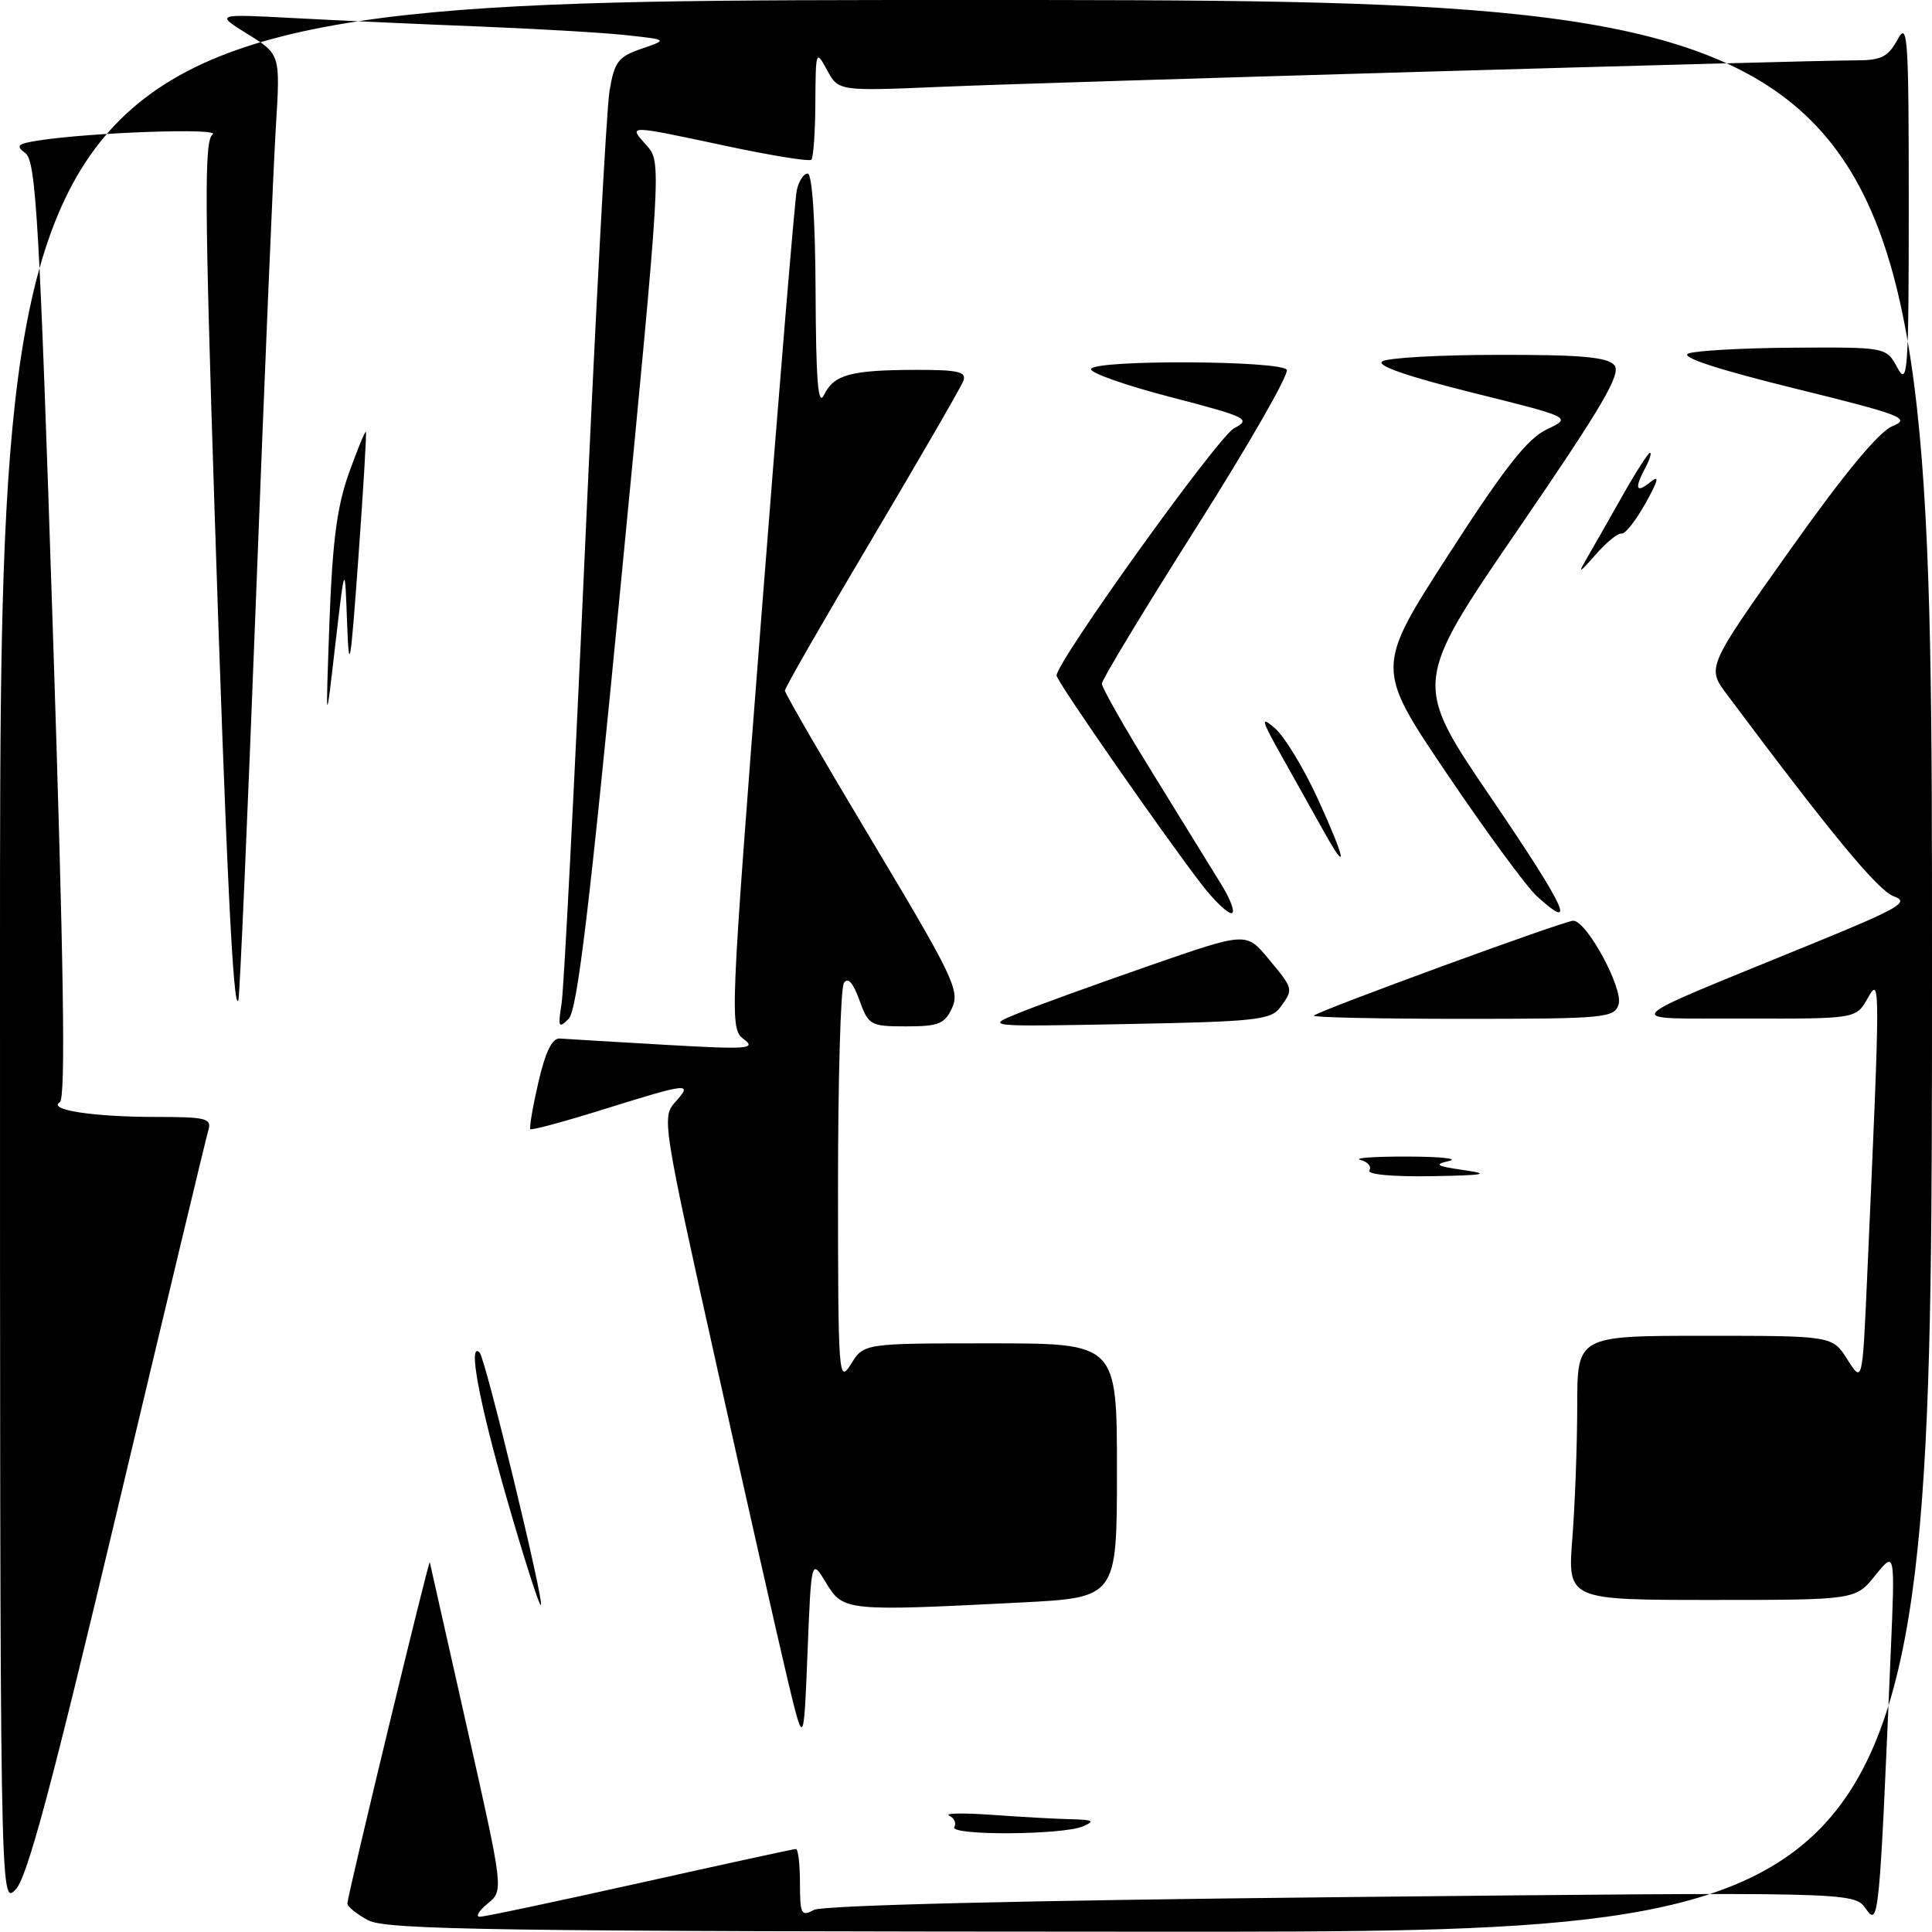 <?xml version="1.0" encoding="UTF-8" standalone="no"?>
<!DOCTYPE svg PUBLIC "-//W3C//DTD SVG 1.1//EN" "http://www.w3.org/Graphics/SVG/1.1/DTD/svg11.dtd" >
<svg xmlns="http://www.w3.org/2000/svg" xmlns:xlink="http://www.w3.org/1999/xlink" version="1.1" viewBox="0 0 256 256">
 <g >
 <path fill="currentColor"
d=" M 48.75 254.43 C 47.24 253.61 46.01 252.61 46.03 252.22 C 46.08 251.01 56.85 206.46 56.95 207.00 C 57.01 207.28 59.24 217.18 61.90 229.00 C 66.74 250.50 66.74 250.50 64.62 252.23 C 63.46 253.18 62.98 253.97 63.57 253.98 C 64.15 253.99 73.70 251.97 84.78 249.50 C 95.86 247.03 105.17 245.00 105.47 245.00 C 105.76 245.00 106.00 247.04 106.00 249.54 C 106.00 253.65 106.17 253.98 107.86 253.07 C 109.01 252.46 135.84 251.81 177.69 251.38 C 245.66 250.68 245.66 250.68 247.23 252.92 C 248.94 255.36 249.03 254.38 250.53 219.00 C 251.11 205.50 251.11 205.50 248.48 208.75 C 245.86 212.00 245.86 212.00 226.78 212.00 C 207.70 212.00 207.70 212.00 208.35 203.75 C 208.70 199.21 208.99 191.34 208.99 186.25 C 209.00 177.00 209.00 177.00 225.90 177.00 C 242.80 177.00 242.80 177.00 244.79 180.14 C 246.78 183.28 246.78 183.28 247.40 169.39 C 249.17 129.79 249.17 129.27 247.49 132.25 C 245.94 135.00 245.94 135.00 231.22 134.96 C 214.45 134.91 213.48 135.97 240.44 124.93 C 251.72 120.31 253.07 119.52 250.94 118.77 C 248.86 118.03 242.64 110.51 228.83 92.02 C 226.15 88.44 226.15 88.44 237.08 73.02 C 244.32 62.81 248.94 57.21 250.76 56.47 C 253.25 55.44 252.08 54.99 237.72 51.45 C 227.51 48.93 222.56 47.30 223.72 46.84 C 224.70 46.46 231.00 46.11 237.72 46.07 C 249.94 46.00 249.94 46.00 251.43 48.75 C 252.78 51.25 252.92 49.28 252.92 27.00 C 252.92 4.72 252.78 2.75 251.43 5.25 C 250.17 7.56 249.28 8.00 245.83 8.00 C 238.96 8.00 139.44 10.88 124.80 11.50 C 111.11 12.08 111.11 12.08 109.59 9.29 C 108.12 6.57 108.08 6.69 108.04 13.58 C 108.02 17.48 107.78 20.89 107.51 21.16 C 107.24 21.43 102.18 20.61 96.26 19.35 C 82.97 16.52 83.22 16.52 85.66 19.25 C 87.67 21.50 87.67 21.50 82.25 77.50 C 78.12 120.29 76.49 133.85 75.35 135.00 C 74.02 136.33 73.92 136.11 74.41 133.00 C 74.72 131.07 76.11 104.08 77.50 73.00 C 78.89 41.92 80.36 14.51 80.76 12.08 C 81.41 8.18 81.91 7.52 85.00 6.46 C 88.50 5.26 88.50 5.26 83.00 4.66 C 79.97 4.33 71.20 3.82 63.50 3.51 C 55.80 3.21 44.78 2.71 39.00 2.40 C 28.50 1.84 28.50 1.84 32.82 4.52 C 37.15 7.20 37.15 7.20 36.55 16.85 C 36.22 22.16 35.04 50.12 33.93 79.00 C 32.82 107.88 31.77 131.95 31.59 132.50 C 30.93 134.58 29.97 114.92 28.43 67.61 C 27.11 26.96 27.06 18.57 28.17 17.82 C 29.48 16.93 12.09 17.53 5.15 18.61 C 2.29 19.05 2.03 19.31 3.38 20.31 C 4.77 21.35 5.24 29.56 7.00 83.43 C 8.46 128.11 8.72 145.55 7.93 146.04 C 6.28 147.07 12.36 148.00 20.69 148.00 C 27.31 148.00 28.08 148.19 27.61 149.75 C 27.32 150.71 21.91 173.30 15.58 199.93 C 6.76 237.05 3.60 248.85 2.04 250.41 C 0.00 252.44 0.00 252.44 0.00 126.22 C 0.00 0.00 0.00 0.00 128.00 0.00 C 256.00 0.00 256.00 0.00 256.00 128.00 C 256.00 256.00 256.00 256.00 153.75 255.96 C 65.06 255.93 51.14 255.72 48.75 254.43 Z  M 126.45 242.09 C 126.76 241.58 126.45 240.90 125.76 240.58 C 125.07 240.25 127.65 240.21 131.50 240.48 C 135.35 240.76 140.07 241.02 142.00 241.06 C 144.87 241.13 145.14 241.30 143.50 242.00 C 140.78 243.17 125.73 243.24 126.45 242.09 Z  M 104.35 222.50 C 103.17 217.55 98.92 198.78 94.92 180.78 C 87.81 148.85 87.68 148.02 89.47 146.03 C 91.85 143.40 91.31 143.46 80.05 146.97 C 74.85 148.60 70.45 149.79 70.28 149.62 C 70.11 149.45 70.59 146.65 71.34 143.40 C 72.28 139.34 73.17 137.53 74.19 137.61 C 75.01 137.67 81.26 138.05 88.09 138.44 C 99.03 139.07 100.27 138.99 98.57 137.71 C 96.68 136.29 96.71 135.40 100.87 81.88 C 103.20 51.97 105.31 26.49 105.57 25.25 C 105.83 24.01 106.48 23.00 107.02 23.00 C 107.62 23.00 108.03 29.17 108.07 38.75 C 108.12 50.47 108.40 53.95 109.18 52.34 C 110.49 49.64 112.70 49.03 121.36 49.01 C 127.02 49.00 128.11 49.26 127.64 50.49 C 127.33 51.31 121.88 60.72 115.54 71.42 C 109.19 82.11 104.00 91.15 104.00 91.51 C 104.00 91.87 109.24 100.91 115.65 111.60 C 126.22 129.25 127.20 131.27 126.17 133.52 C 125.19 135.67 124.39 136.00 120.09 136.00 C 115.33 136.00 115.08 135.86 113.87 132.51 C 113.02 130.18 112.34 129.43 111.82 130.26 C 111.38 130.94 111.04 143.20 111.04 157.50 C 111.05 182.41 111.12 183.38 112.76 180.75 C 114.46 178.00 114.46 178.00 131.23 178.00 C 148.00 178.00 148.00 178.00 148.00 194.85 C 148.00 211.69 148.00 211.69 135.25 212.34 C 112.12 213.52 111.72 213.48 109.47 209.75 C 107.50 206.50 107.50 206.50 107.00 219.00 C 106.50 231.50 106.50 231.50 104.35 222.50 Z  M 67.15 198.56 C 63.45 185.68 61.96 177.62 63.56 179.23 C 64.31 179.98 72.12 212.21 71.67 212.67 C 71.47 212.87 69.44 206.52 67.15 198.56 Z  M 181.45 155.08 C 181.77 154.57 181.23 153.94 180.26 153.69 C 179.29 153.44 182.10 153.24 186.50 153.25 C 190.90 153.26 193.38 153.53 192.00 153.84 C 189.95 154.30 190.31 154.52 194.00 155.05 C 197.60 155.57 196.73 155.73 189.69 155.85 C 184.51 155.94 181.12 155.62 181.45 155.08 Z  M 135.00 134.23 C 137.47 133.22 145.27 130.40 152.32 127.95 C 165.13 123.50 165.13 123.50 168.04 127.00 C 171.42 131.07 171.42 131.05 169.64 133.47 C 168.42 135.15 166.40 135.37 149.39 135.69 C 130.50 136.05 130.50 136.05 135.00 134.23 Z  M 174.09 134.58 C 174.76 133.90 207.29 122.00 208.46 122.00 C 210.25 122.00 215.13 131.02 214.47 133.10 C 213.90 134.88 212.63 135.00 193.77 135.00 C 182.71 135.00 173.86 134.81 174.09 134.58 Z  M 159.27 117.25 C 154.20 110.68 140.00 90.25 140.00 89.52 C 140.00 87.66 161.39 57.86 163.53 56.74 C 165.83 55.53 165.27 55.26 155.02 52.59 C 148.98 51.02 144.28 49.35 144.58 48.87 C 145.34 47.64 169.74 47.77 170.50 49.00 C 170.84 49.55 165.47 58.92 158.56 69.83 C 151.65 80.73 146.00 90.07 146.00 90.59 C 146.00 91.11 149.05 96.48 152.78 102.52 C 156.50 108.56 160.59 115.19 161.86 117.25 C 163.13 119.31 163.71 121.00 163.17 121.00 C 162.62 121.00 160.86 119.31 159.27 117.25 Z  M 203.64 118.75 C 202.28 117.51 196.91 110.20 191.71 102.50 C 182.26 88.50 182.26 88.50 191.93 73.50 C 199.34 62.00 202.38 58.13 204.95 56.90 C 208.30 55.31 208.30 55.31 195.06 52.02 C 186.48 49.88 182.30 48.43 183.16 47.88 C 183.90 47.41 190.86 47.02 198.63 47.02 C 209.55 47.00 213.02 47.32 213.92 48.40 C 214.85 49.53 212.32 53.85 201.15 70.15 C 187.22 90.50 187.22 90.50 197.60 105.75 C 207.50 120.31 209.08 123.70 203.64 118.75 Z  M 175.42 110.18 C 174.29 108.16 171.85 103.80 170.00 100.50 C 167.09 95.33 166.95 94.78 168.94 96.50 C 170.21 97.60 172.78 101.83 174.64 105.90 C 178.31 113.93 178.70 116.07 175.42 110.18 Z  M 43.65 82.50 C 44.04 71.86 44.65 67.11 46.22 62.73 C 47.36 59.55 48.37 57.08 48.48 57.23 C 48.59 57.38 48.14 64.92 47.48 74.00 C 46.44 88.39 46.25 89.47 45.99 82.50 C 45.70 74.50 45.70 74.50 44.42 85.50 C 43.15 96.50 43.15 96.50 43.65 82.50 Z  M 210.25 74.00 C 211.05 72.62 213.17 68.91 214.95 65.75 C 216.73 62.59 218.39 60.00 218.63 60.00 C 218.87 60.00 218.60 60.87 218.04 61.93 C 216.53 64.75 216.76 65.44 218.69 63.87 C 219.92 62.87 219.75 63.62 218.03 66.70 C 216.74 69.01 215.32 70.81 214.87 70.70 C 214.42 70.59 212.86 71.85 211.42 73.50 C 209.25 75.98 209.04 76.07 210.25 74.00 Z "/>
</g>
</svg>